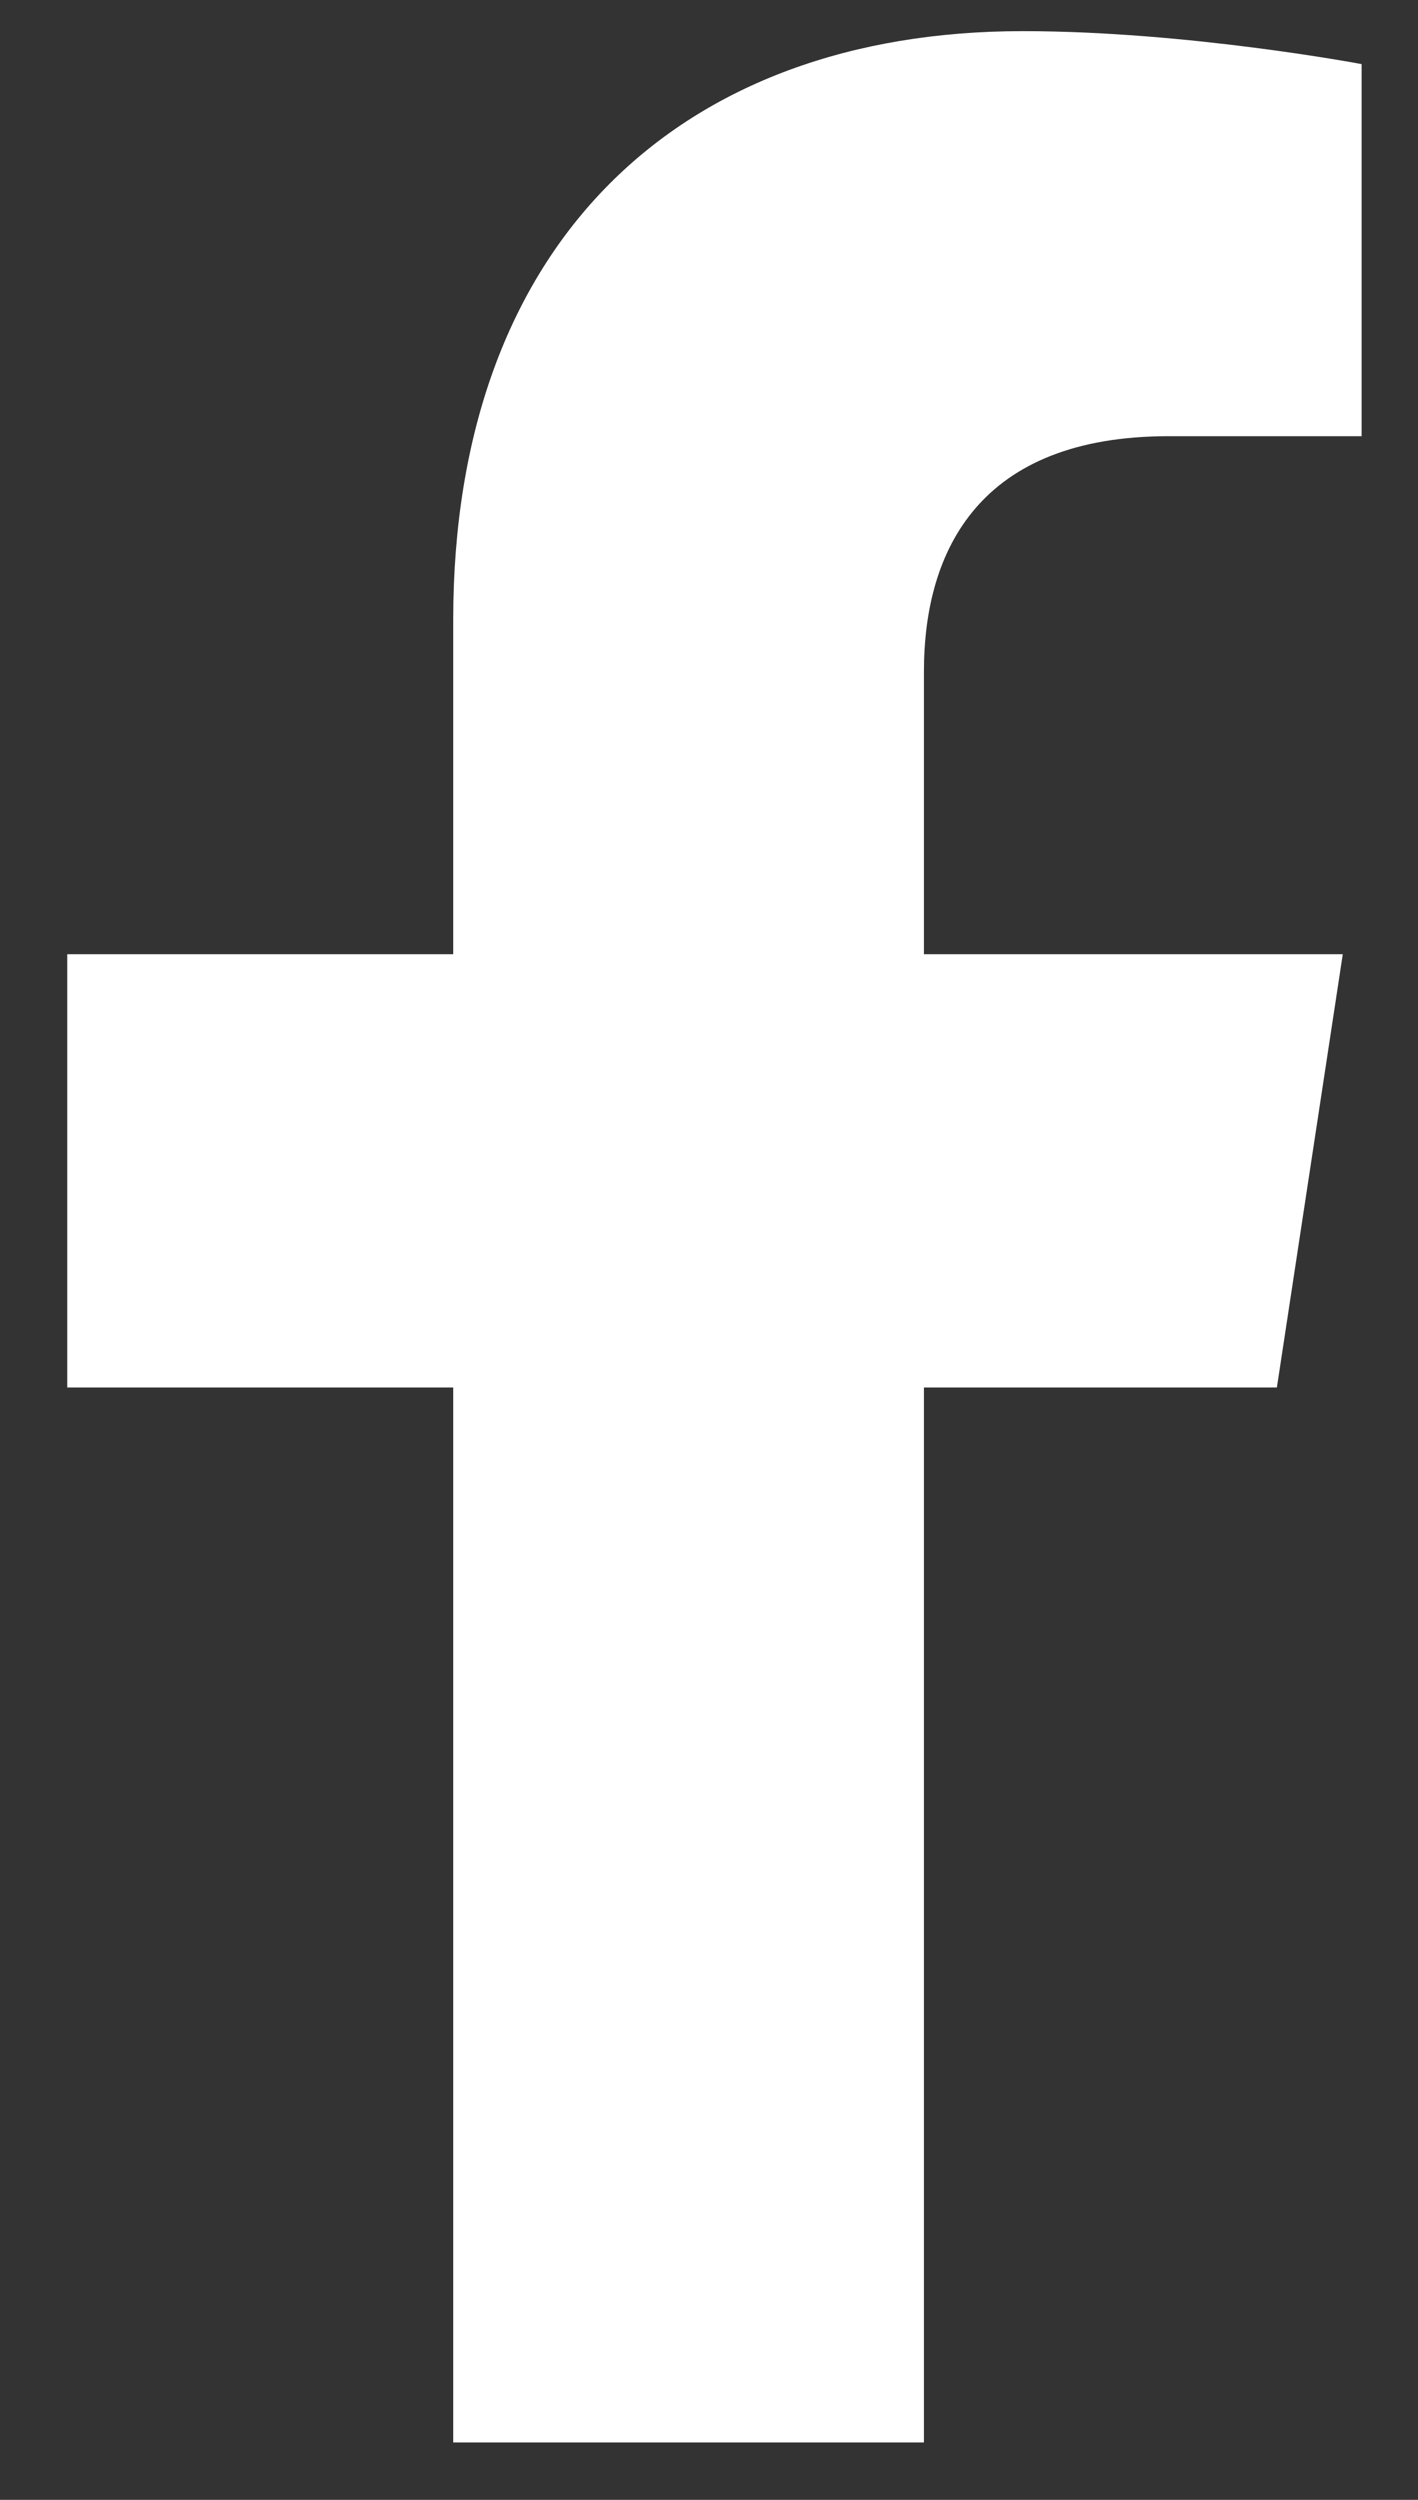 <svg width="21" height="37" viewBox="0 0 21 37" fill="none" xmlns="http://www.w3.org/2000/svg">
<rect x="0" y="0" width="21" height="37" fill="#333333" stroke="none"/>
<path d="M18.91 20.536L19.886 14.123H13.683V9.941C13.683 8.129 14.519 6.456 17.307 6.456H20.165V0.949C20.165 0.949 17.586 0.461 15.146 0.461C10.058 0.461 6.712 3.598 6.712 9.174V14.123H0.996V20.536H6.712V36.15H13.683V20.536H18.91Z" fill="white"/>
</svg>
